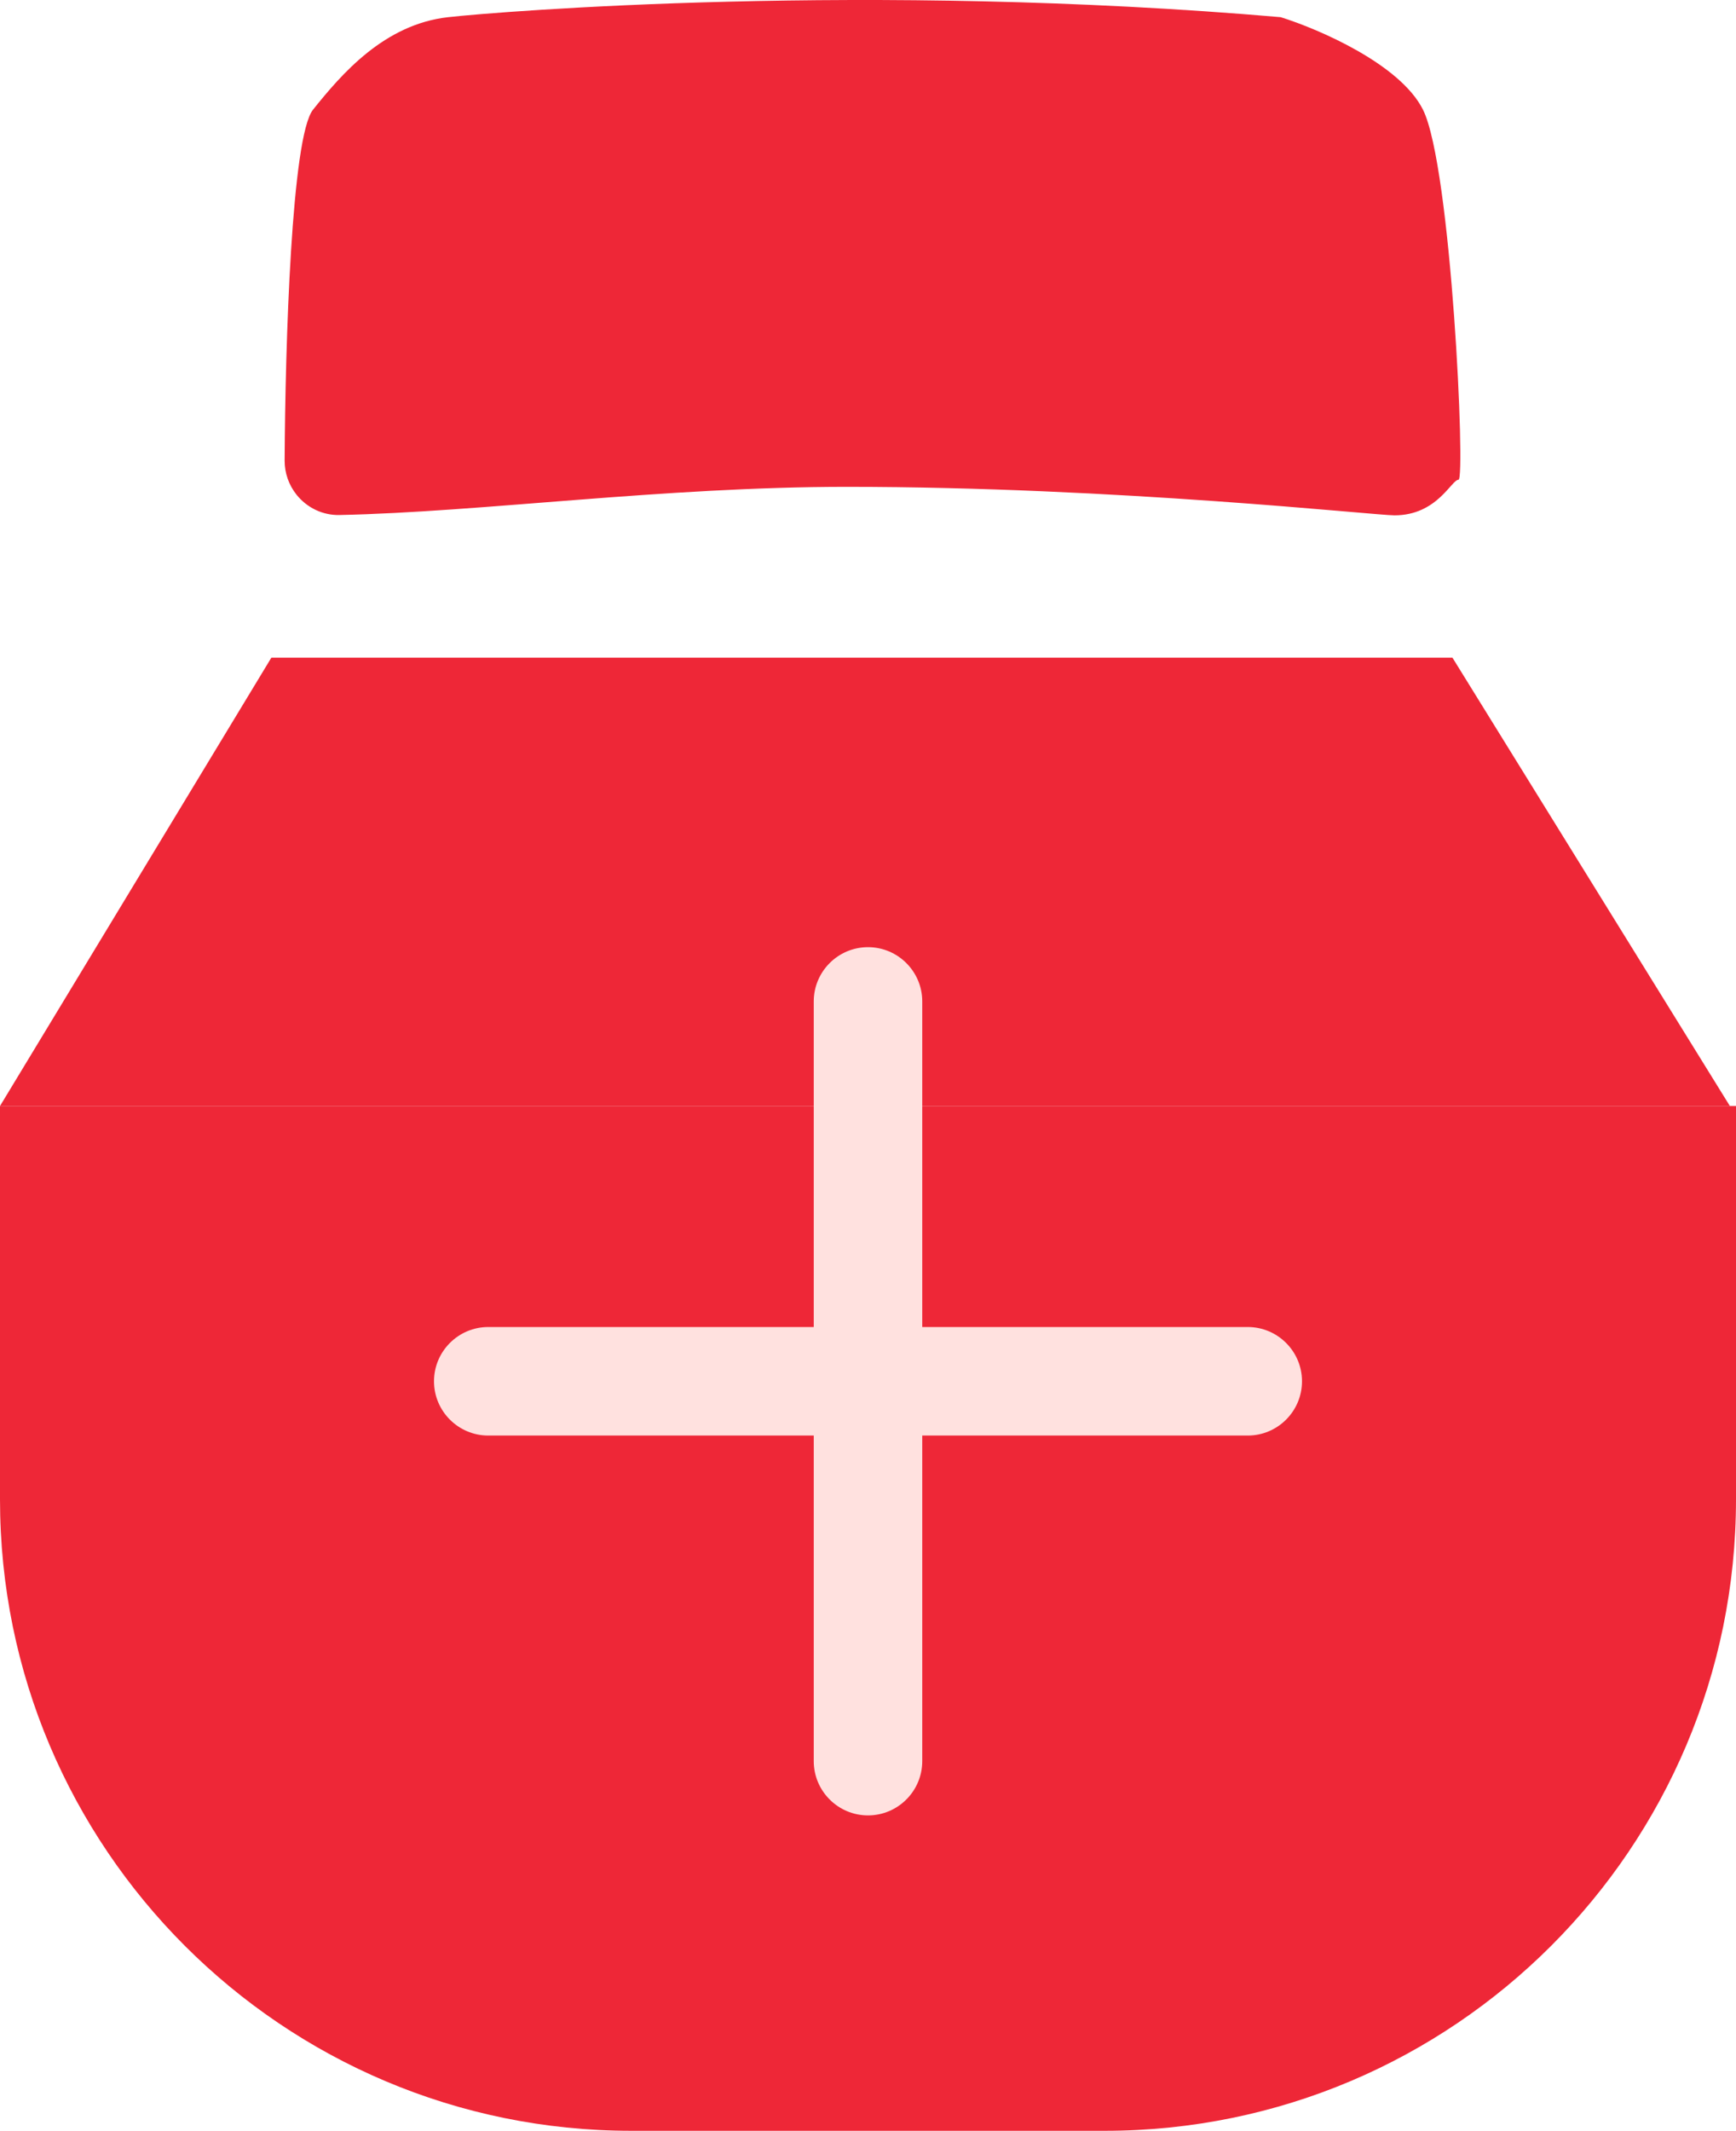 <svg width="44" height="54" viewBox="0 0 44 54" fill="none" xmlns="http://www.w3.org/2000/svg">
<path d="M7.934 2.779C7.389 3.461 7.23 8.713 7.214 11.67C7.213 11.986 7.32 12.29 7.517 12.537C7.781 12.866 8.18 13.059 8.602 13.05C12.198 12.975 16.815 12.336 21.459 12.336C28.286 12.336 34.842 13.058 35.344 13.058C36.426 13.058 36.787 12.156 36.967 12.156C37.148 12.156 36.787 4.222 36.066 2.779C35.489 1.625 33.421 0.735 32.459 0.435C22 -0.467 12.659 0.29 11.361 0.435C9.738 0.615 8.656 1.877 7.934 2.779Z" fill="#EE2737"/>
<path d="M6.878 16.664H36.813L43.845 28.025H0L6.878 16.664Z" fill="#EE2737"/>
<path d="M0 28.025H44V37.992C44 46.829 36.837 53.992 28 53.992H16C7.163 53.992 0 46.829 0 37.992V28.025Z" fill="#EE2737"/>
<path d="M12.375 36.375H20.625V44.625C20.625 45.383 21.242 46 22 46C22.758 46 23.375 45.383 23.375 44.625V36.375H31.625C32.383 36.375 33 35.758 33 35C33 34.242 32.383 33.625 31.625 33.625H23.375V25.375C23.375 24.617 22.758 24 22 24C21.242 24 20.625 24.617 20.625 25.375V33.625H12.375C11.617 33.625 11 34.242 11 35C11 35.758 11.617 36.375 12.375 36.375Z" fill="#FFE1DF"/>
</svg>
